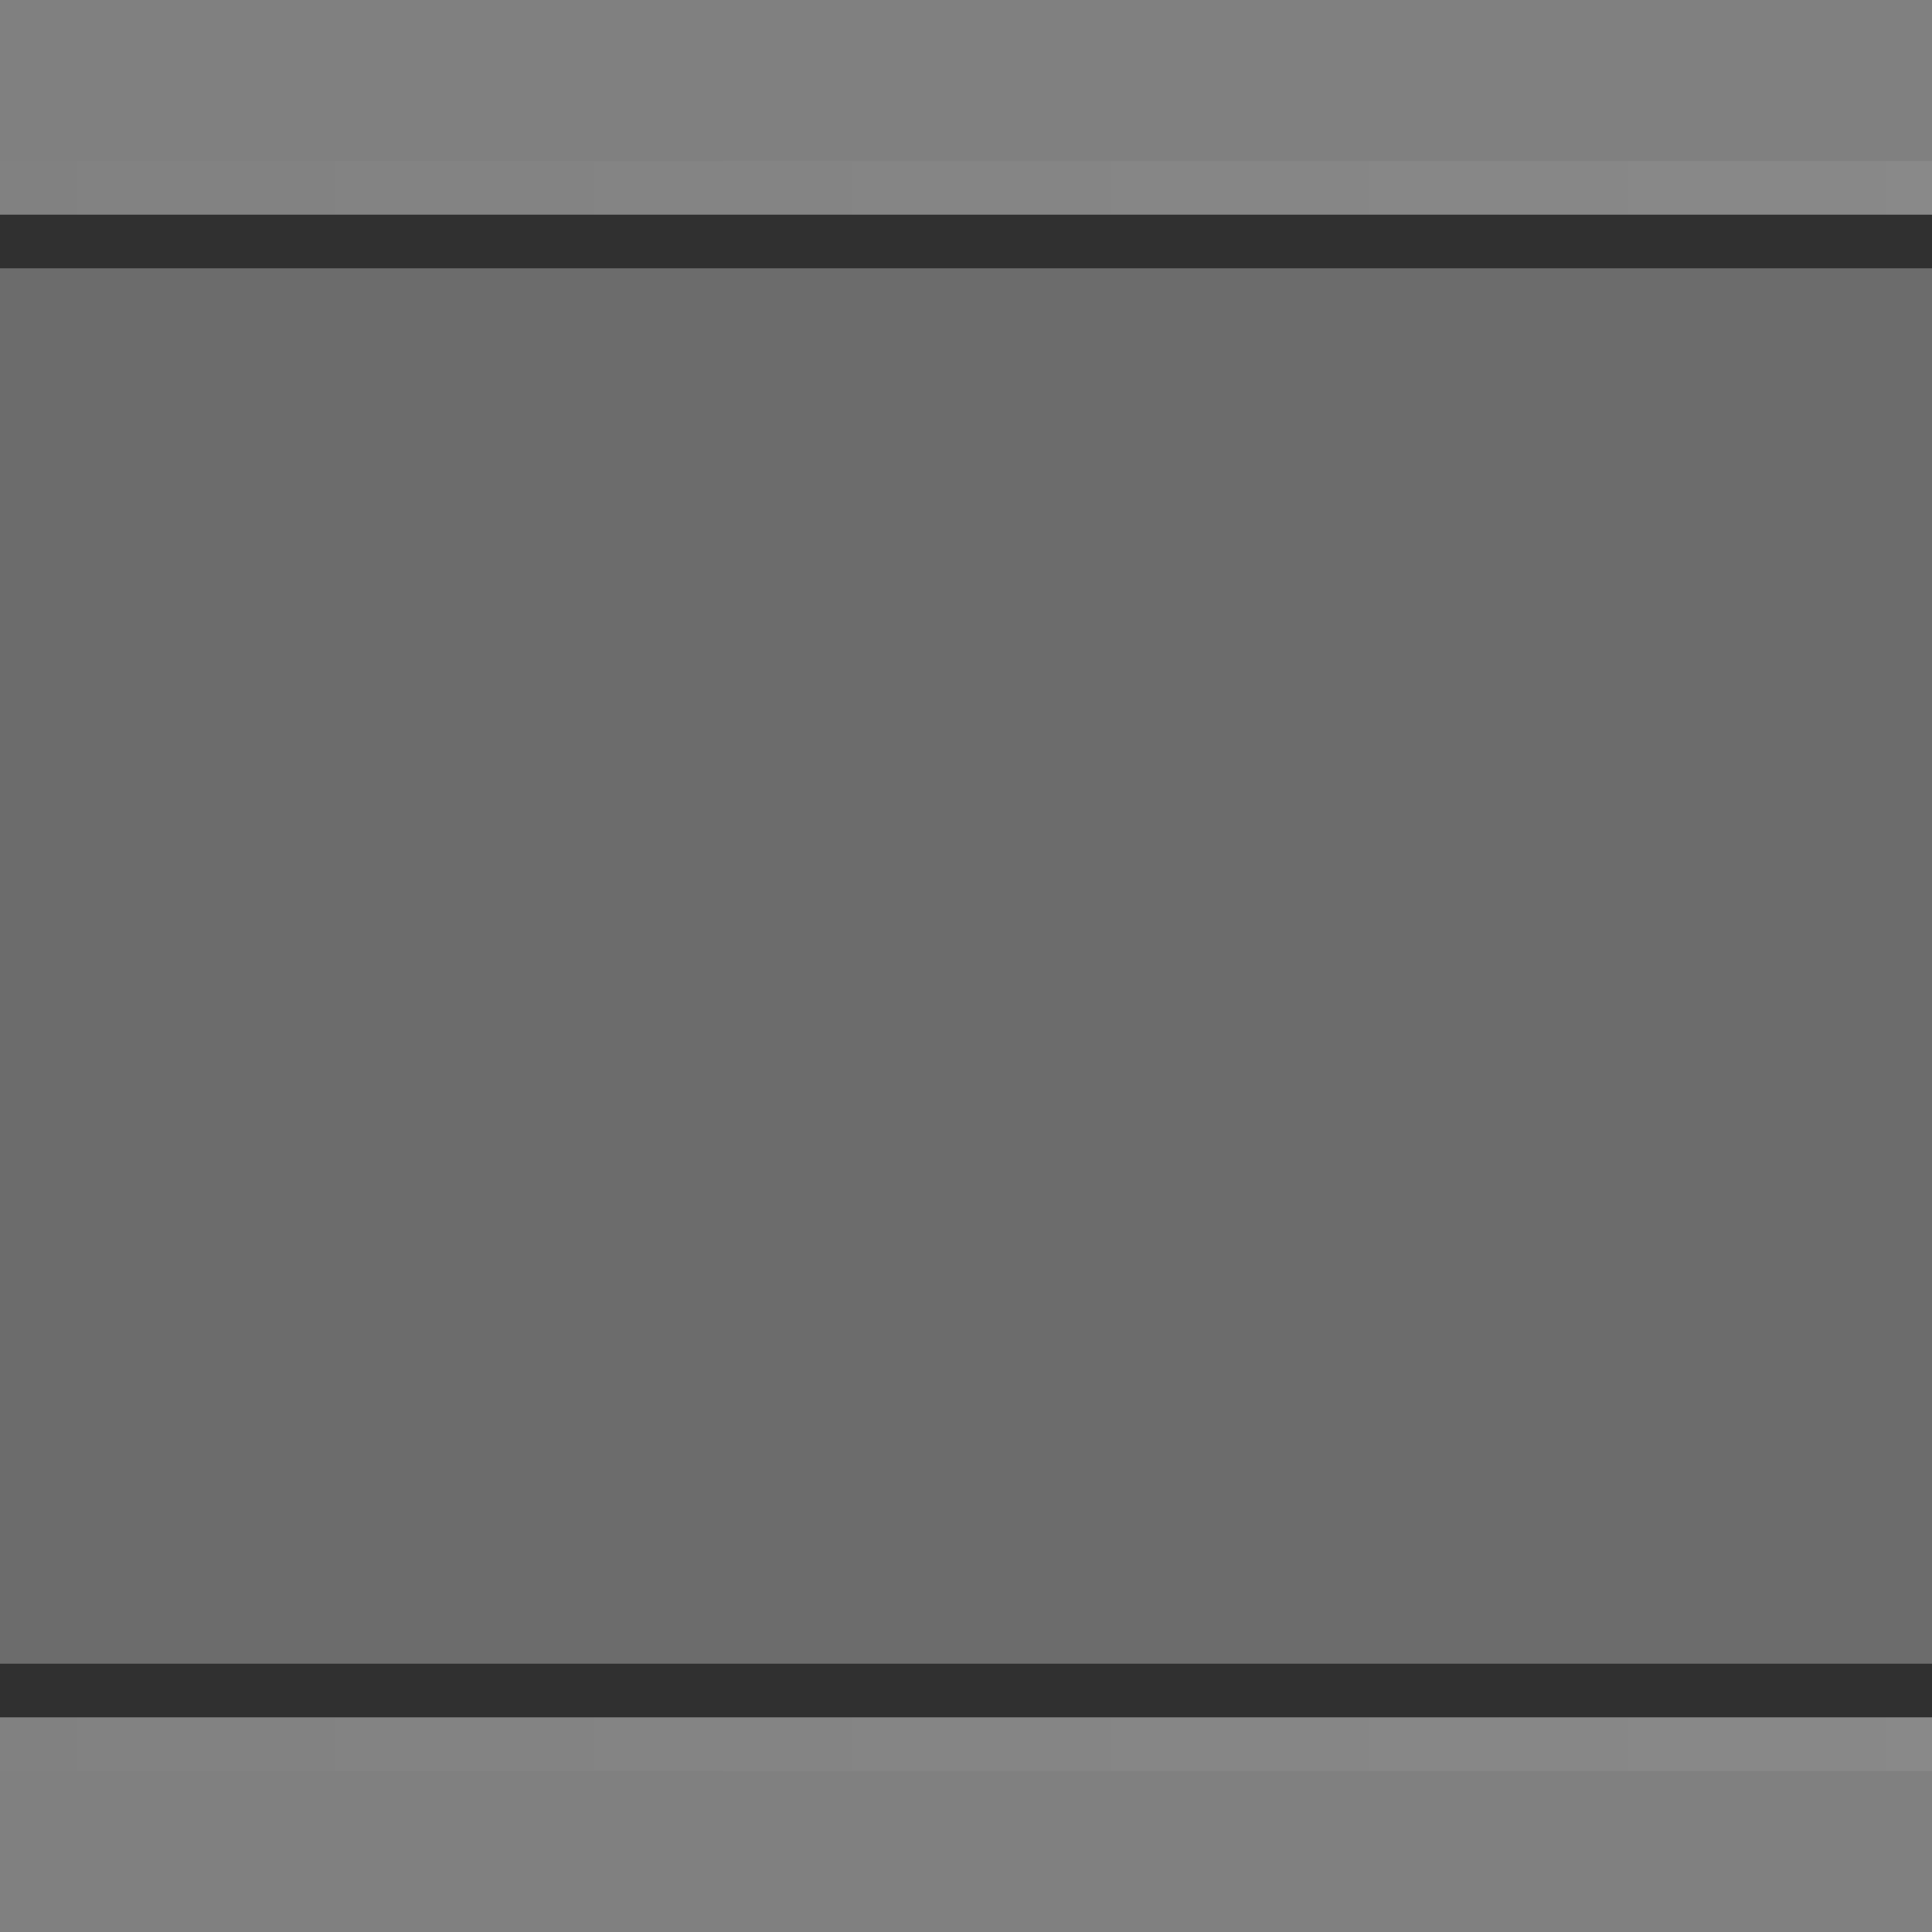 <?xml version="1.0" encoding="UTF-8" standalone="no"?>
<!-- Created with Inkscape (http://www.inkscape.org/) -->

<svg
   xmlns:dc="http://purl.org/dc/elements/1.1/"
   xmlns:cc="http://creativecommons.org/ns#"
   xmlns:rdf="http://www.w3.org/1999/02/22-rdf-syntax-ns#"
   xmlns:svg="http://www.w3.org/2000/svg"
   xmlns="http://www.w3.org/2000/svg"
   xmlns:xlink="http://www.w3.org/1999/xlink"
   xmlns:sodipodi="http://sodipodi.sourceforge.net/DTD/sodipodi-0.dtd"
   xmlns:inkscape="http://www.inkscape.org/namespaces/inkscape"
   width="36"
   height="36"
   id="svg3864"
   version="1.1"
   inkscape:version="0.48.5 r10040"
   sodipodi:docname="button-hover.svg">
  <rect width="100%" height="100%" fill="#808080" stroke="none"/>
  <defs
     id="defs3866">
    <linearGradient
       id="linearGradient3923">
      <stop
         style="stop-color:#ffffff;stop-opacity:0;"
         offset="0"
         id="stop3925" />
      <stop
         style="stop-color:#ffffff;stop-opacity:1;"
         offset="1"
         id="stop3927" />
    </linearGradient>
    <linearGradient
       inkscape:collect="always"
       xlink:href="#linearGradient3923"
       id="linearGradient3929"
       x1="-7"
       y1="33"
       x2="36"
       y2="33"
       gradientUnits="userSpaceOnUse" />
    <linearGradient
       id="linearGradient3923-0">
      <stop
         style="stop-color:#ffffff;stop-opacity:0;"
         offset="0"
         id="stop3925-6" />
      <stop
         style="stop-color:#ffffff;stop-opacity:1;"
         offset="1"
         id="stop3927-1" />
    </linearGradient>
    <linearGradient
       gradientTransform="translate(0,-33)"
       y2="33"
       x2="36"
       y1="33"
       x1="-7"
       gradientUnits="userSpaceOnUse"
       id="linearGradient3946"
       xlink:href="#linearGradient3923-0"
       inkscape:collect="always" />
  </defs>
  <sodipodi:namedview
     id="base"
     pagecolor="#212930"
     bordercolor="#666666"
     borderopacity="1.0"
     inkscape:pageopacity="1"
     inkscape:pageshadow="2"
     inkscape:zoom="15.836083"
     inkscape:cx="22.441856"
     inkscape:cy="20.349883"
     inkscape:current-layer="layer1"
     showgrid="true"
     inkscape:grid-bbox="true"
     inkscape:document-units="px"
     inkscape:window-width="1186"
     inkscape:window-height="726"
     inkscape:window-x="177"
     inkscape:window-y="20"
     inkscape:window-maximized="0"
     showguides="true"
     inkscape:guide-bbox="true">
    <inkscape:grid
       type="xygrid"
       id="grid4380"
       empspacing="5"
       visible="true"
       enabled="true"
       snapvisiblegridlinesonly="true" />
    <sodipodi:guide
       orientation="1,0"
       position="19,18"
       id="guide4429" />
    <sodipodi:guide
       orientation="0,1"
       position="19,18"
       id="guide4431" />
  </sodipodi:namedview>
  <g
     id="layer1"
     inkscape:label="Layer 1"
     inkscape:groupmode="layer"
     transform="translate(0,4)">
    <rect
       style="fill:#000000;fill-opacity:0.157"
       id="rect3787"
       width="36"
       height="26"
       x="0"
       y="5"
       transform="translate(0,-4)" />
    <rect
       style="fill:#000000;fill-opacity:0.627"
       id="rect3783"
       width="36"
       height="1"
       x="0"
       y="4"
       transform="translate(0,-4)" />
    <rect
       style="fill:#000000;fill-opacity:0.627"
       id="rect3785"
       width="36"
       height="1"
       x="0"
       y="31"
       transform="translate(0,-4)" />
    <rect
       style="fill:url(#linearGradient3929);fill-opacity:1;opacity:0.07"
       id="rect3921"
       width="36"
       height="1"
       x="0"
       y="32"
       transform="translate(0,-4)" />
    <rect
       style="opacity:0.07;fill:url(#linearGradient3946);fill-opacity:1"
       id="rect3921-6"
       width="36"
       height="1"
       x="0"
       y="-1" />
  </g>
</svg>
